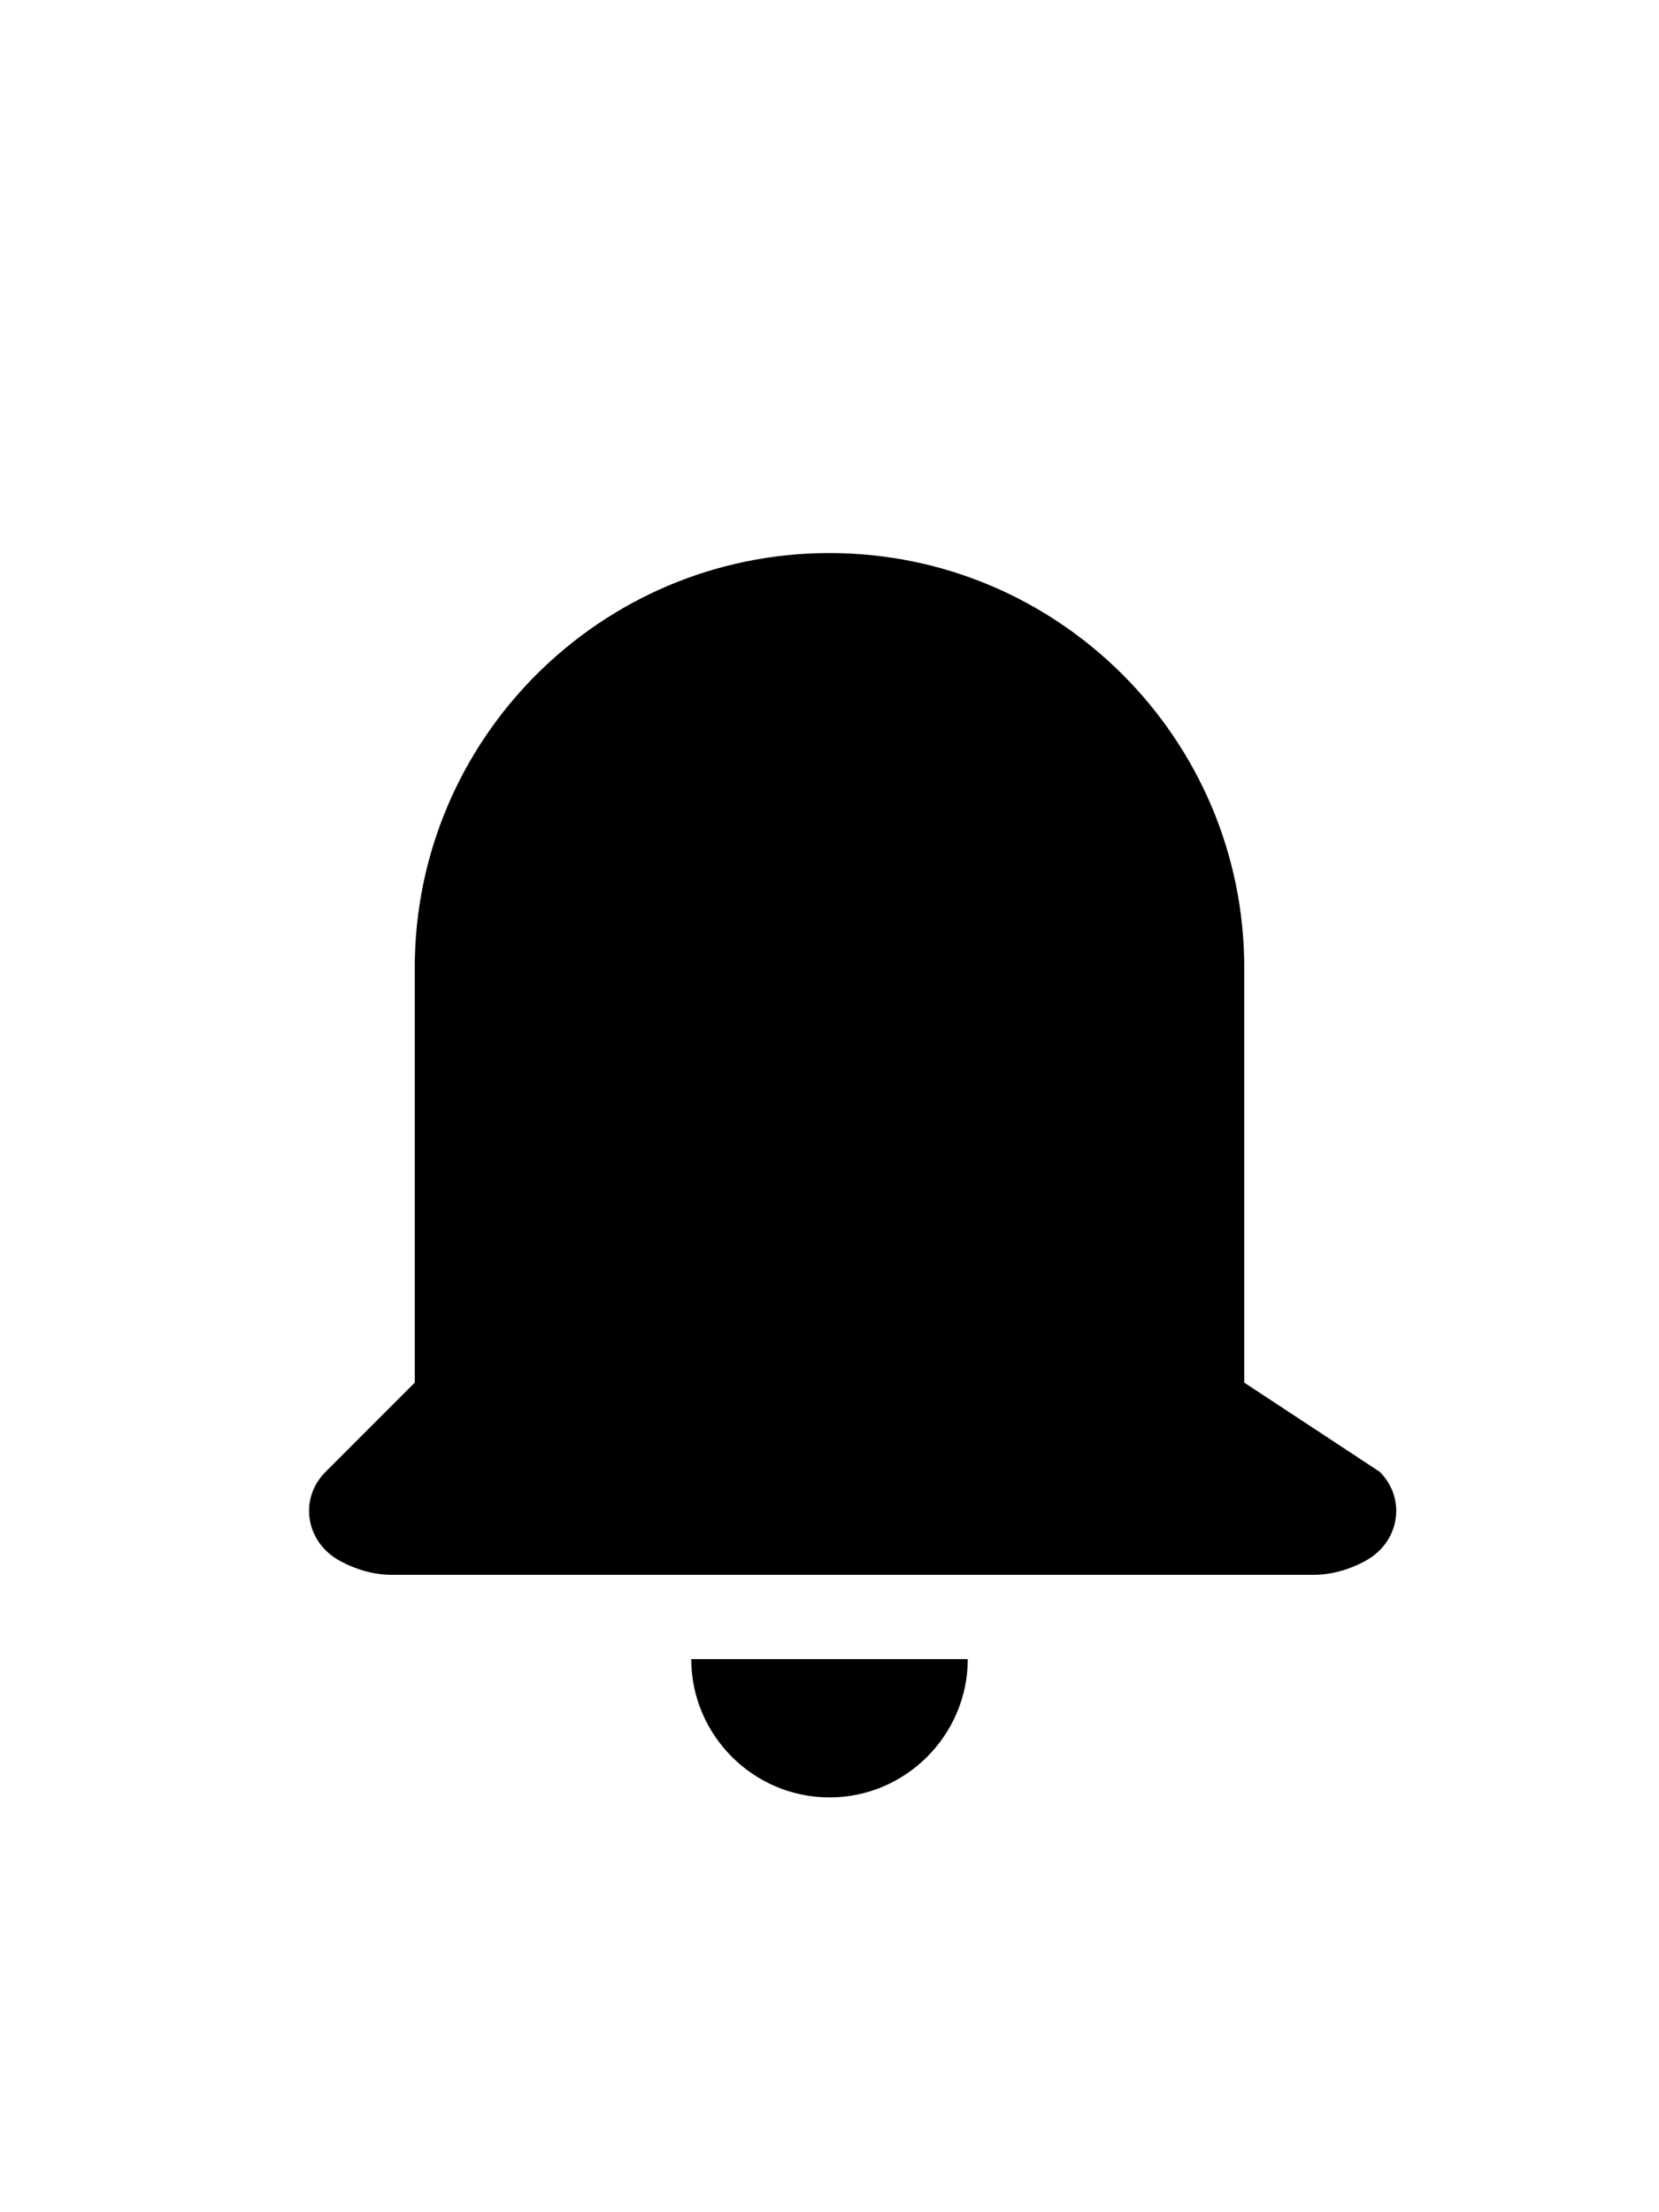 <svg width="60" height="80" viewBox="0 0 24 24" xmlns="http://www.w3.org/2000/svg">
  <path d="M12 22c-1.1 0-2-.9-2-2h4c0 1.1-.9 2-2 2zm6-6V10c0-3.31-2.69-6-6-6S6 6.69 6 10v6l-1.29 1.29c-.39.39-.29 1.02.21 1.29.22.12.48.2.75.2H19c.27 0 .53-.08.75-.2.5-.27.6-.9.21-1.29L18 16z"/>
</svg>
